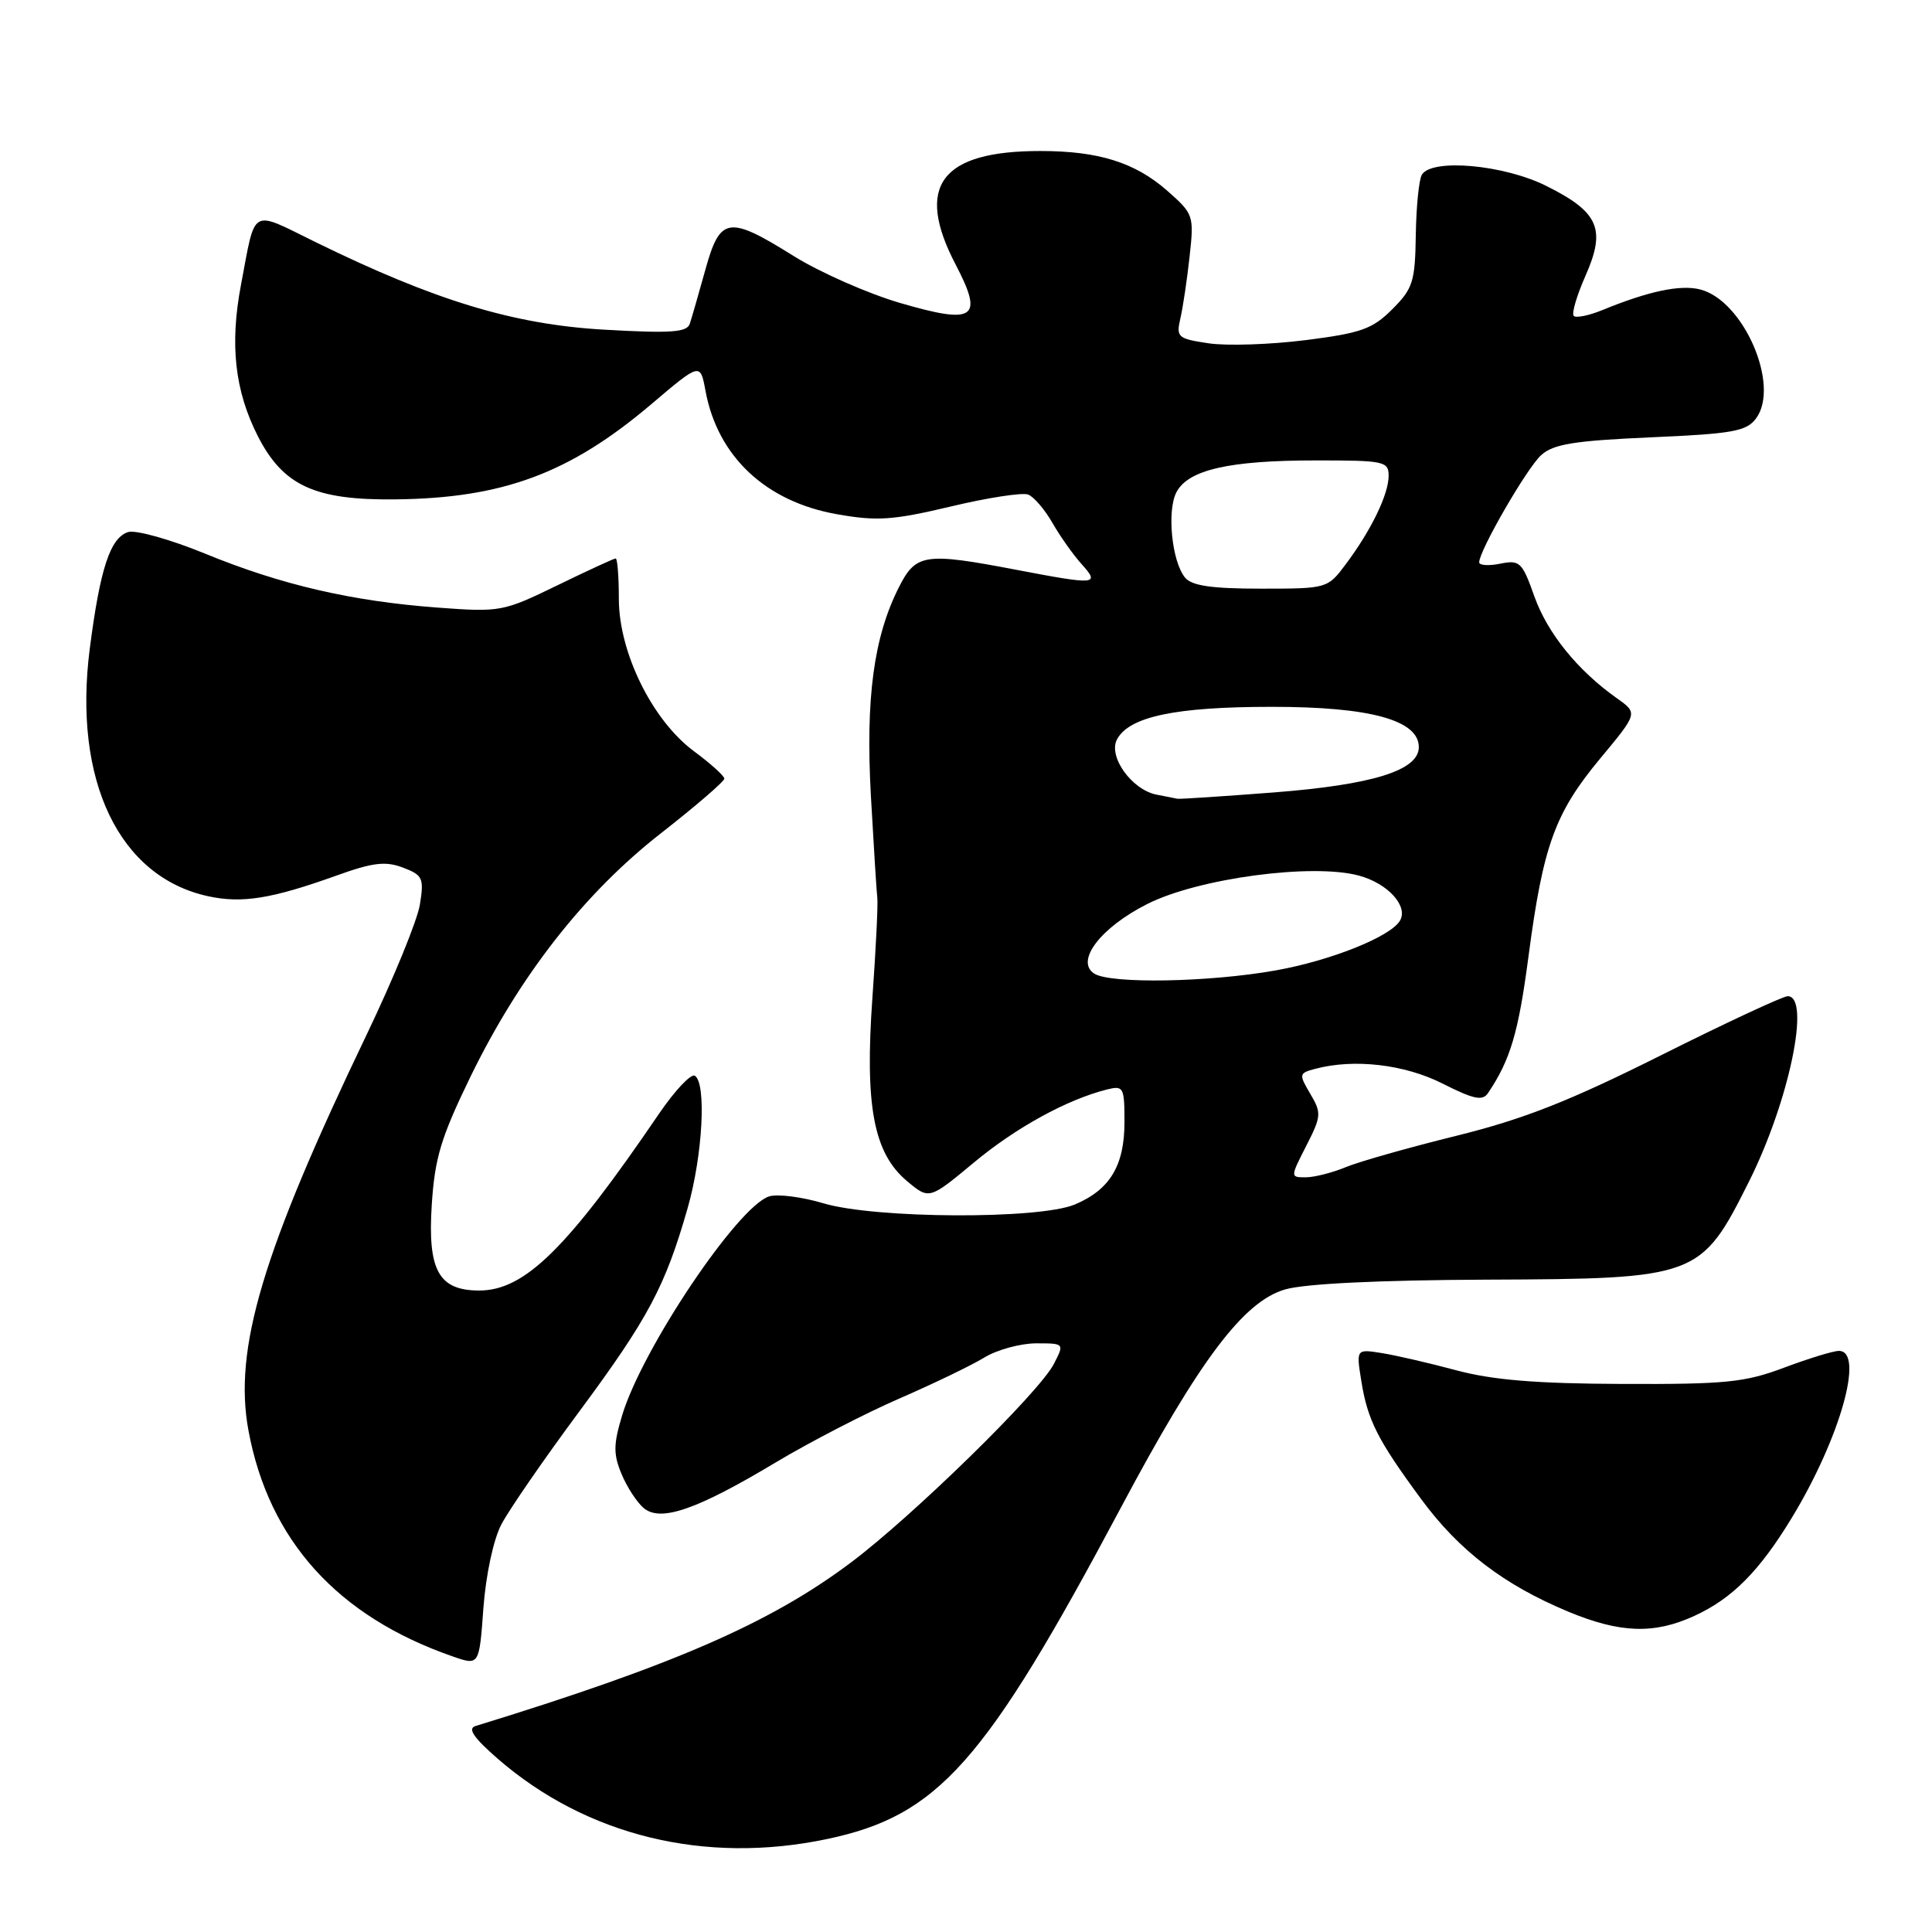 <?xml version="1.0" encoding="UTF-8" standalone="no"?>
<!DOCTYPE svg PUBLIC "-//W3C//DTD SVG 1.1//EN" "http://www.w3.org/Graphics/SVG/1.1/DTD/svg11.dtd" >
<svg xmlns="http://www.w3.org/2000/svg" xmlns:xlink="http://www.w3.org/1999/xlink" version="1.1" viewBox="0 0 256 256">
 <g >
 <path fill="currentColor"
d=" M 109.55 243.69 C 124.32 240.59 130.48 233.65 148.48 199.85 C 158.93 180.21 164.79 172.42 170.31 170.85 C 172.95 170.09 182.81 169.62 197.00 169.56 C 224.95 169.45 225.38 169.29 231.78 156.50 C 237.07 145.91 239.97 132.00 236.88 132.00 C 236.26 132.00 228.70 135.52 220.09 139.83 C 207.90 145.93 201.89 148.29 192.97 150.50 C 186.66 152.06 180.05 153.93 178.28 154.67 C 176.51 155.40 174.14 156.00 173.01 156.00 C 170.96 156.00 170.96 156.00 173.09 151.82 C 175.09 147.91 175.12 147.47 173.62 144.94 C 172.09 142.34 172.11 142.20 174.26 141.63 C 179.41 140.25 186.12 141.03 191.17 143.59 C 195.28 145.67 196.45 145.91 197.17 144.84 C 200.14 140.43 201.20 136.83 202.53 126.75 C 204.47 112.04 206.03 107.73 212.04 100.50 C 217.03 94.50 217.03 94.50 214.27 92.54 C 209.06 88.86 205.05 83.91 203.31 79.02 C 201.70 74.48 201.38 74.17 198.79 74.69 C 197.26 75.00 196.00 74.92 196.00 74.51 C 196.00 72.96 202.32 62.02 204.21 60.31 C 205.83 58.84 208.57 58.40 218.72 57.95 C 229.59 57.48 231.42 57.15 232.68 55.45 C 235.93 51.09 231.03 39.80 225.27 38.35 C 222.64 37.69 218.43 38.58 212.29 41.10 C 210.52 41.82 208.83 42.16 208.53 41.86 C 208.22 41.56 208.93 39.16 210.09 36.53 C 212.83 30.34 211.85 28.10 204.88 24.63 C 199.25 21.82 189.76 20.97 188.41 23.14 C 188.02 23.77 187.66 27.36 187.60 31.12 C 187.51 37.33 187.22 38.24 184.48 40.98 C 181.86 43.60 180.35 44.14 172.98 45.07 C 168.32 45.66 162.54 45.85 160.15 45.49 C 156.05 44.88 155.83 44.69 156.41 42.17 C 156.75 40.70 157.30 37.01 157.63 33.96 C 158.23 28.55 158.15 28.34 154.65 25.26 C 150.40 21.53 145.56 20.01 137.90 20.01 C 124.65 19.99 121.18 24.64 126.64 35.08 C 130.37 42.22 129.18 43.04 119.25 40.14 C 114.99 38.89 108.66 36.10 105.19 33.94 C 96.51 28.52 95.42 28.68 93.46 35.75 C 92.58 38.91 91.66 42.13 91.40 42.90 C 91.03 44.04 88.91 44.19 80.00 43.68 C 68.03 42.99 57.62 39.83 41.77 32.06 C 33.08 27.80 33.91 27.32 31.93 37.75 C 30.43 45.65 31.11 51.78 34.16 57.78 C 37.51 64.35 41.70 66.29 52.35 66.17 C 66.64 66.02 75.50 62.72 86.31 53.55 C 92.79 48.05 92.79 48.05 93.48 51.78 C 95.09 60.50 101.47 66.48 110.92 68.14 C 116.22 69.08 118.32 68.93 125.96 67.12 C 130.85 65.95 135.47 65.24 136.23 65.53 C 136.99 65.82 138.43 67.51 139.45 69.28 C 140.46 71.05 142.20 73.51 143.32 74.75 C 145.79 77.49 145.29 77.53 134.66 75.50 C 122.57 73.19 121.37 73.36 119.14 77.75 C 115.77 84.37 114.68 92.49 115.40 105.50 C 115.77 112.10 116.15 118.17 116.25 119.00 C 116.35 119.83 116.06 125.76 115.60 132.18 C 114.58 146.51 115.75 152.77 120.16 156.48 C 123.12 158.97 123.12 158.97 129.05 154.04 C 134.61 149.41 141.39 145.69 146.69 144.36 C 148.87 143.82 149.00 144.07 149.00 148.67 C 149.00 154.46 147.07 157.65 142.40 159.61 C 137.64 161.59 116.01 161.49 109.13 159.45 C 106.26 158.59 103.01 158.18 101.91 158.53 C 97.76 159.85 85.10 178.70 82.44 187.53 C 81.27 191.41 81.26 192.69 82.37 195.34 C 83.09 197.08 84.42 199.10 85.31 199.84 C 87.55 201.70 92.33 200.05 102.80 193.77 C 107.37 191.04 114.76 187.22 119.22 185.29 C 123.68 183.35 128.71 180.93 130.41 179.89 C 132.11 178.85 135.20 178.01 137.28 178.00 C 141.05 178.00 141.05 178.00 139.63 180.75 C 137.66 184.55 120.94 200.90 112.74 207.05 C 102.07 215.06 89.21 220.66 63.00 228.71 C 61.93 229.04 62.77 230.27 65.95 233.04 C 77.71 243.25 93.39 247.08 109.55 243.69 Z  M 66.43 202.00 C 67.44 200.07 72.09 193.32 76.78 187.00 C 85.90 174.68 88.15 170.45 91.11 160.10 C 93.11 153.13 93.63 143.51 92.07 142.54 C 91.56 142.23 89.42 144.50 87.32 147.58 C 75.16 165.45 69.52 171.00 63.50 171.00 C 58.13 171.00 56.65 168.33 57.21 159.65 C 57.61 153.43 58.43 150.72 62.32 142.71 C 68.85 129.30 77.40 118.36 87.58 110.41 C 92.21 106.79 95.99 103.53 95.98 103.17 C 95.96 102.80 94.15 101.17 91.95 99.54 C 86.43 95.45 82.00 86.46 82.00 79.34 C 82.00 76.40 81.81 74.00 81.58 74.00 C 81.35 74.00 77.86 75.61 73.83 77.57 C 66.68 81.05 66.29 81.13 58.00 80.51 C 46.63 79.67 37.23 77.49 27.15 73.35 C 22.56 71.47 17.98 70.19 16.98 70.50 C 14.60 71.26 13.26 75.34 11.89 85.99 C 9.66 103.44 15.78 116.21 27.60 118.76 C 32.07 119.73 36.01 119.09 44.52 116.04 C 49.40 114.28 51.07 114.08 53.39 114.96 C 56.02 115.96 56.20 116.35 55.64 119.85 C 55.31 121.94 52.13 129.69 48.59 137.08 C 34.75 165.93 30.93 178.74 32.92 189.54 C 35.62 204.11 44.72 214.18 59.97 219.48 C 63.50 220.71 63.50 220.71 64.05 213.11 C 64.38 208.69 65.37 204.03 66.43 202.00 Z  M 224.50 214.12 C 229.54 211.81 233.13 208.19 237.44 201.09 C 243.84 190.54 247.09 179.00 243.66 179.00 C 242.92 179.00 239.66 180.00 236.41 181.22 C 231.20 183.18 228.66 183.43 215.00 183.38 C 203.59 183.34 197.79 182.86 193.00 181.58 C 189.43 180.62 184.97 179.59 183.10 179.29 C 179.70 178.75 179.70 178.75 180.38 182.98 C 181.21 188.18 182.53 190.79 188.32 198.65 C 193.34 205.47 199.27 210.00 207.82 213.56 C 214.68 216.41 219.19 216.56 224.50 214.12 Z  M 145.00 129.01 C 142.43 127.37 145.83 122.90 152.03 119.78 C 158.76 116.38 173.88 114.35 180.06 116.02 C 183.92 117.06 186.67 120.11 185.48 122.03 C 184.17 124.15 176.29 127.29 169.06 128.58 C 160.23 130.16 147.16 130.39 145.00 129.01 Z  M 153.27 105.30 C 149.97 104.66 146.80 100.24 148.01 97.97 C 149.63 94.95 155.75 93.66 168.50 93.66 C 181.55 93.65 188.00 95.42 188.00 99.00 C 188.00 102.08 181.91 103.98 168.81 105.00 C 162.04 105.52 156.28 105.90 156.00 105.84 C 155.72 105.78 154.50 105.53 153.27 105.30 Z  M 157.03 76.54 C 155.27 74.42 154.59 67.63 155.90 65.19 C 157.47 62.25 162.90 61.01 174.25 61.01 C 183.41 61.00 184.00 61.12 184.00 63.05 C 184.00 65.49 181.69 70.27 178.33 74.75 C 175.91 77.99 175.86 78.00 167.07 78.00 C 160.55 78.00 157.93 77.62 157.03 76.54 Z "/>
</g>
</svg>